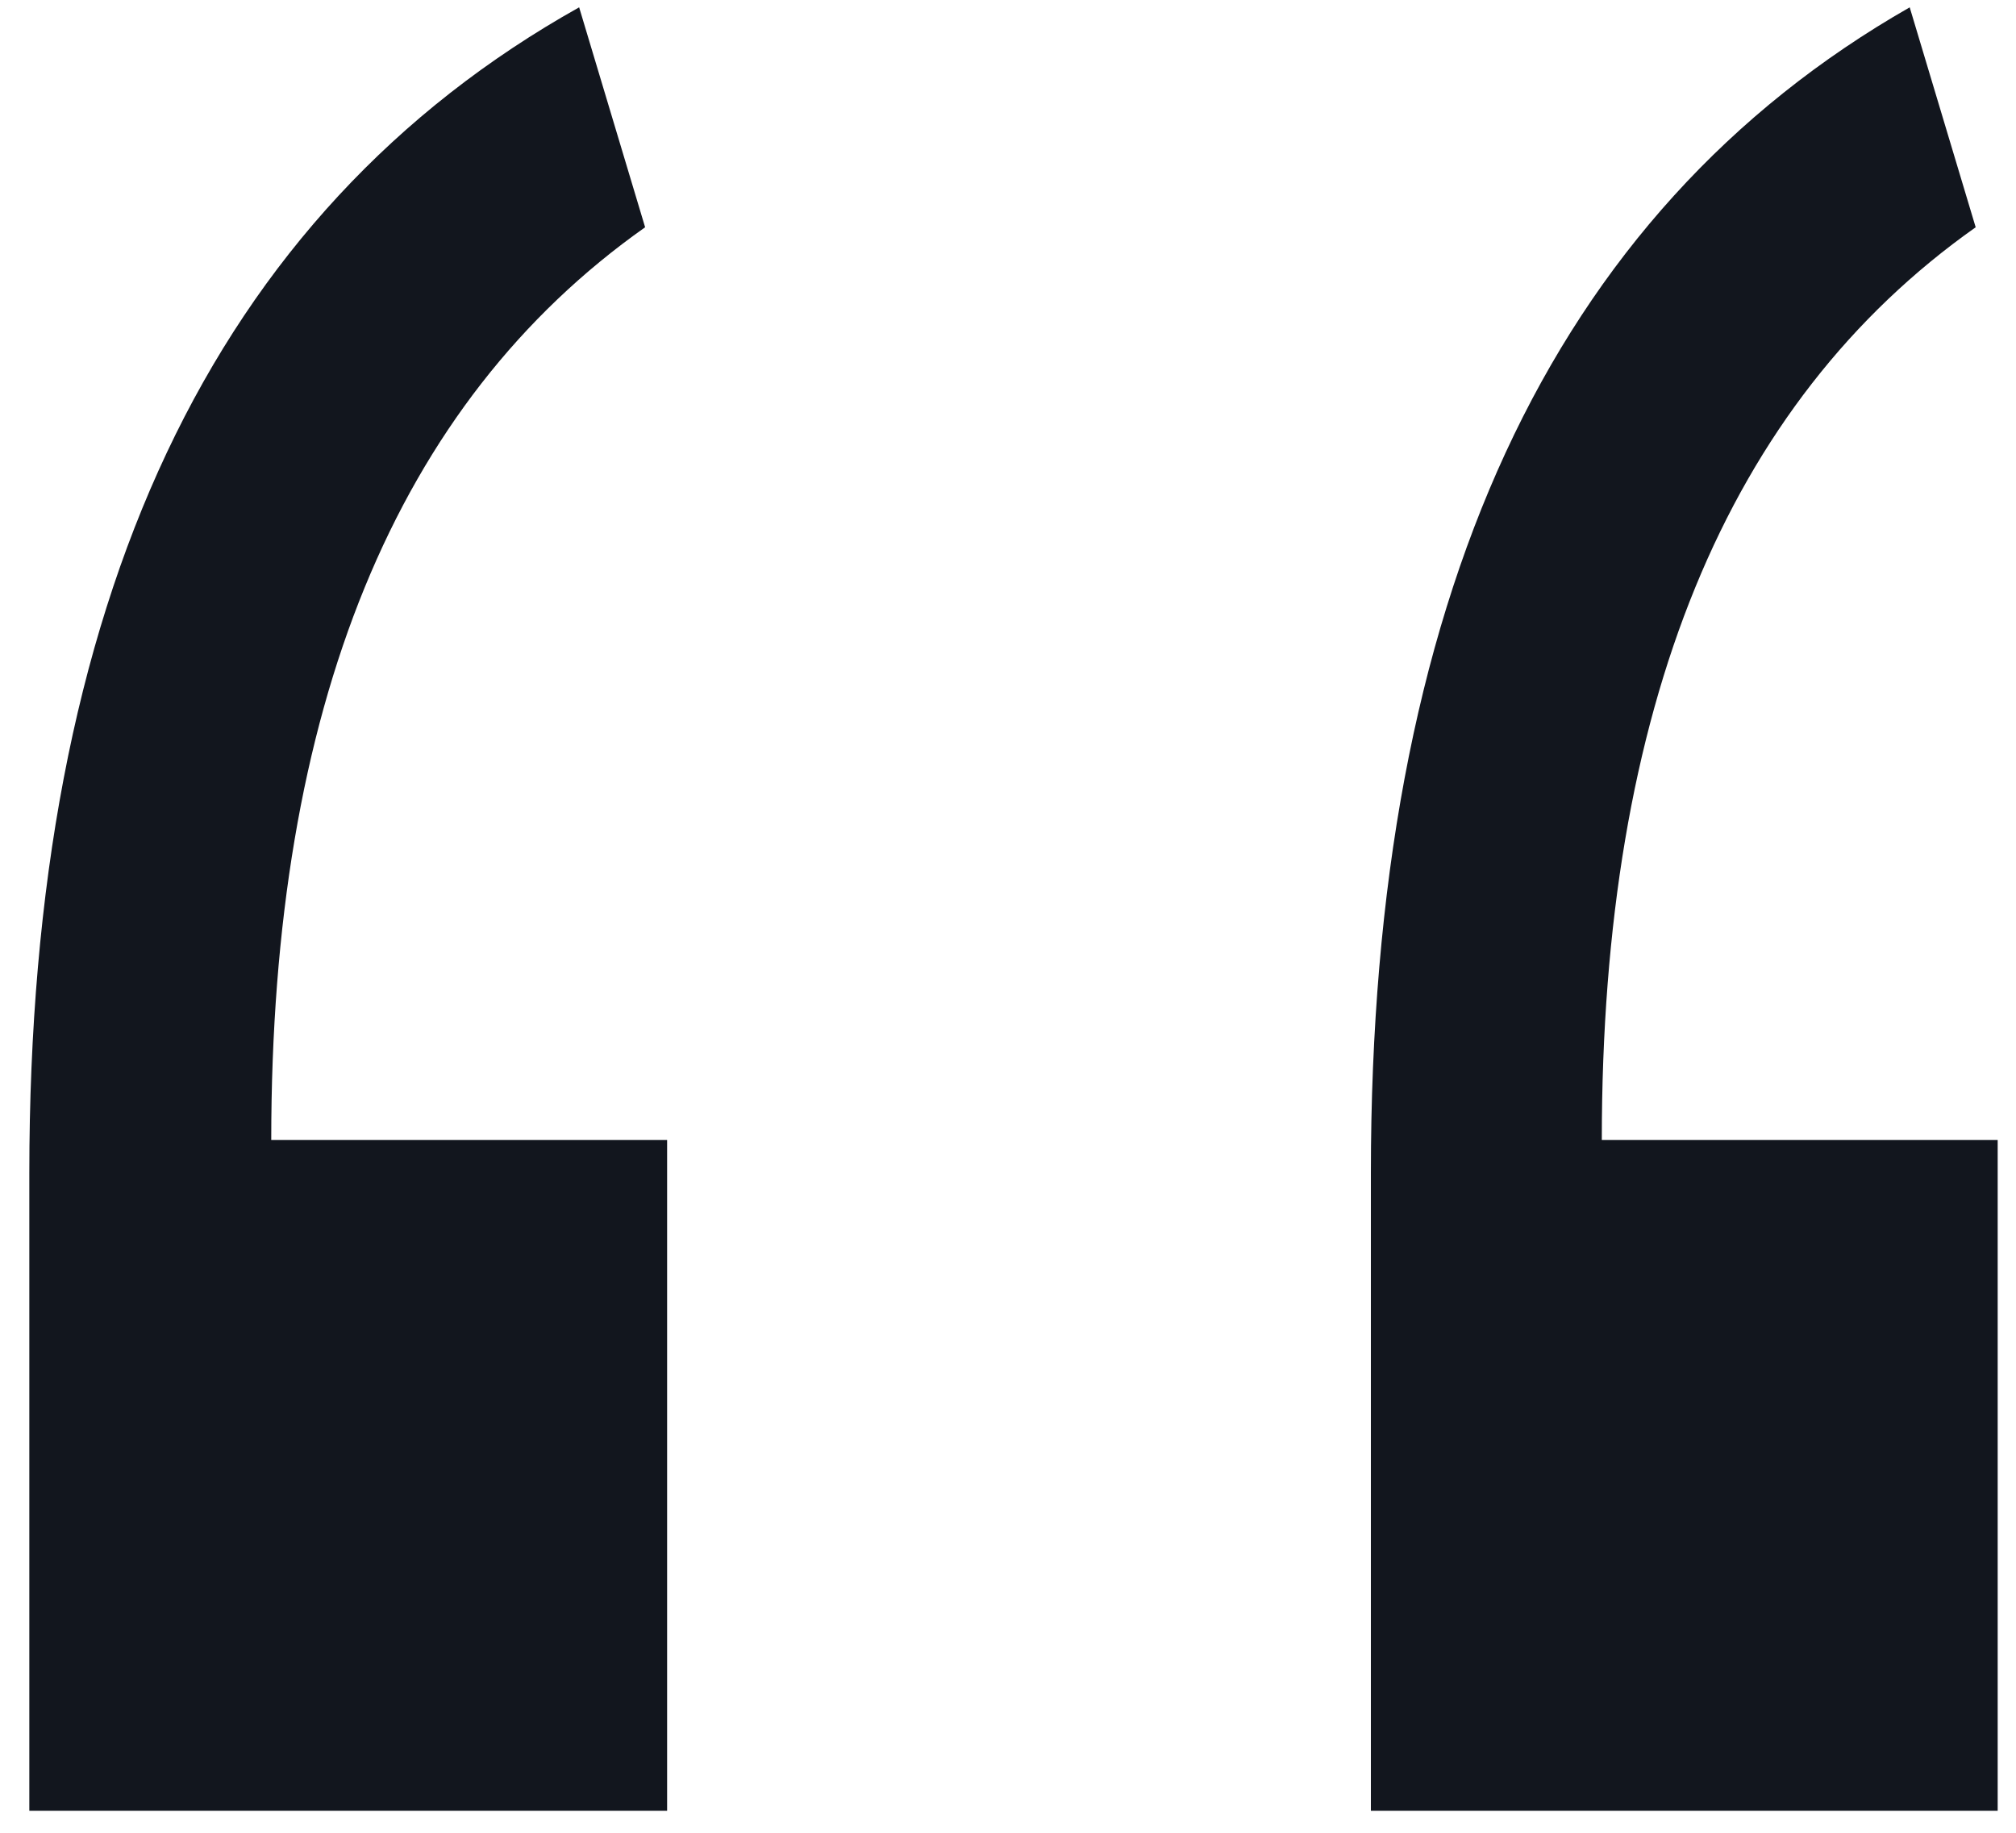 <svg width="55" height="50" fill="none" xmlns="http://www.w3.org/2000/svg"><path d="M15.8.2l1.8 6C10.8 11 7.4 19.3 7.4 31.1h10.8v18.3H.8V32c0-15.6 5-26.2 15-31.8zm36.3 0l1.8 6C47.1 11 43.7 19.3 43.7 31.1h10.8v18.3H37.4V32c0-15.6 4.9-26.2 14.7-31.8z" fill="#12161E"/></svg>